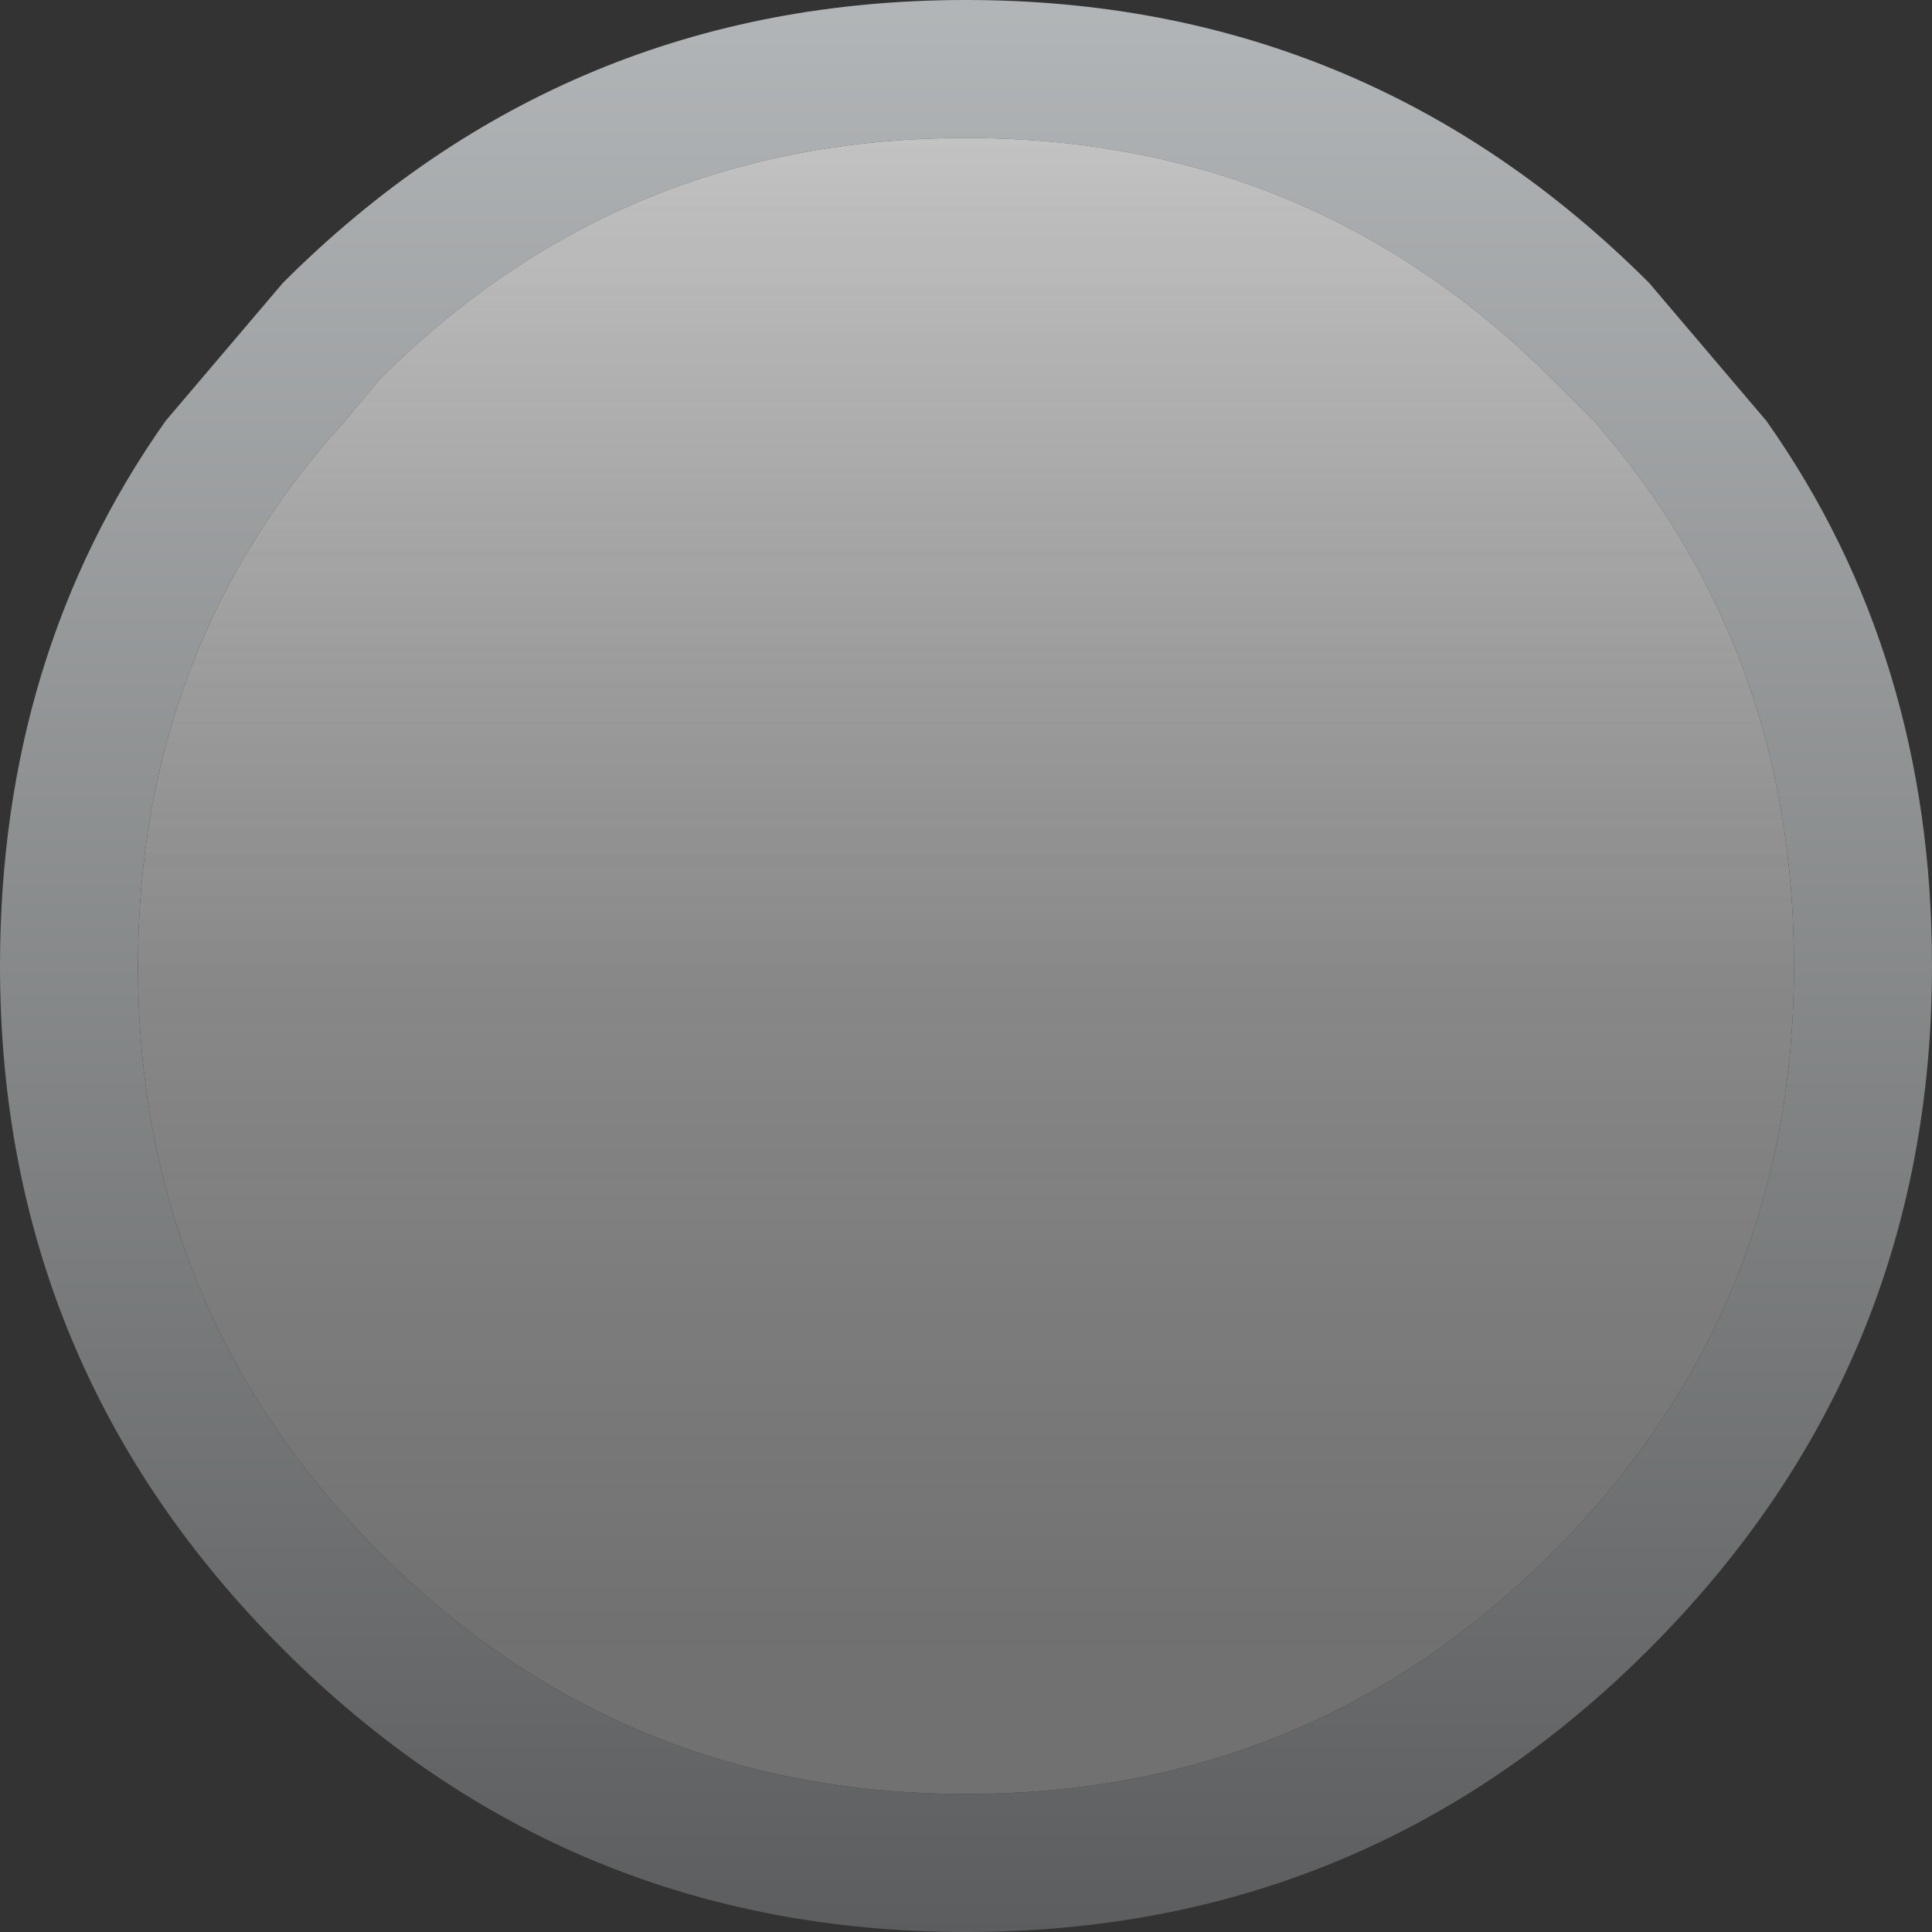 <?xml version="1.0" encoding="utf-8"?>
<svg version="1.1" id="Layer_1"
xmlns="http://www.w3.org/2000/svg"
xmlns:xlink="http://www.w3.org/1999/xlink"
width="14px" height="14px"
xml:space="preserve">
<rect width="100%" height="100%" fill="#333333" stroke="none"/>
<g id="PathID_4460" transform="matrix(1, 0, 0, 1, 0, 0)">
<linearGradient
id="LinearGradID_2097" gradientUnits="userSpaceOnUse" gradientTransform="matrix(0, -0.007, 0.007, 0, 5.95, 6.3)" spreadMethod ="pad" x1="-819.2" y1="0" x2="819.2" y2="0" >
<stop  offset="0" style="stop-color:#CCCCCC;stop-opacity:0.4" />
<stop  offset="1" style="stop-color:#FFFFFF;stop-opacity:0.6" />
</linearGradient>
<path style="fill:url(#LinearGradID_2097) " d="M11.25 11.25Q9.5 13 7 13Q4.5 13 2.75 11.25Q1 9.5 1 7Q1 4.7 2.5 3.05L2.75 2.75Q4.5 1 7 1Q9.5 1 11.25 2.75L11.55 3.05Q13 4.7 13 7Q13 9.5 11.25 11.25" />
<linearGradient
id="LinearGradID_2098" gradientUnits="userSpaceOnUse" gradientTransform="matrix(0, -0.009, 0.009, 0, 7.5, 6.65)" spreadMethod ="pad" x1="-819.2" y1="0" x2="819.2" y2="0" >
<stop  offset="0" style="stop-color:#5B5D5E;stop-opacity:1" />
<stop  offset="1" style="stop-color:#B7BABC;stop-opacity:1" />
</linearGradient>
<path style="fill:url(#LinearGradID_2098) " d="M14 7Q14 9.9 11.95 11.95Q9.9 14 7 14Q4.1 14 2.05 11.95Q0 9.9 0 7Q0 4.75 1.2 3.05L2.05 2.05Q4.1 0 7 0Q9.9 0 11.95 2.05L12.8 3.05Q14 4.75 14 7M13 7Q13 4.7 11.55 3.05L11.25 2.75Q9.5 1 7 1Q4.5 1 2.75 2.75L2.5 3.05Q1 4.7 1 7Q1 9.5 2.75 11.25Q4.5 13 7 13Q9.5 13 11.25 11.25Q13 9.5 13 7" />
</g>
<g id="PathID_4461" transform="matrix(1, 0, 0, 1, 0, 0)">
<linearGradient
id="LinearGradID_2099" gradientUnits="userSpaceOnUse" gradientTransform="matrix(0, -0.004, 0.007, 0, 5.9, 4)" spreadMethod ="pad" x1="-819.2" y1="0" x2="819.2" y2="0" >
<stop  offset="0" style="stop-color:#CCCCCC;stop-opacity:0" />
<stop  offset="1" style="stop-color:#FFFFFF;stop-opacity:0.298" />
</linearGradient>
<path style="fill:url(#LinearGradID_2099) " d="M2.75 2.75Q4.5 1 7 1Q9.5 1 11.25 2.75L11.55 3.05Q13 4.7 13 7L1 7Q1 4.7 2.5 3.05L2.75 2.75" />
</g>
</svg>
